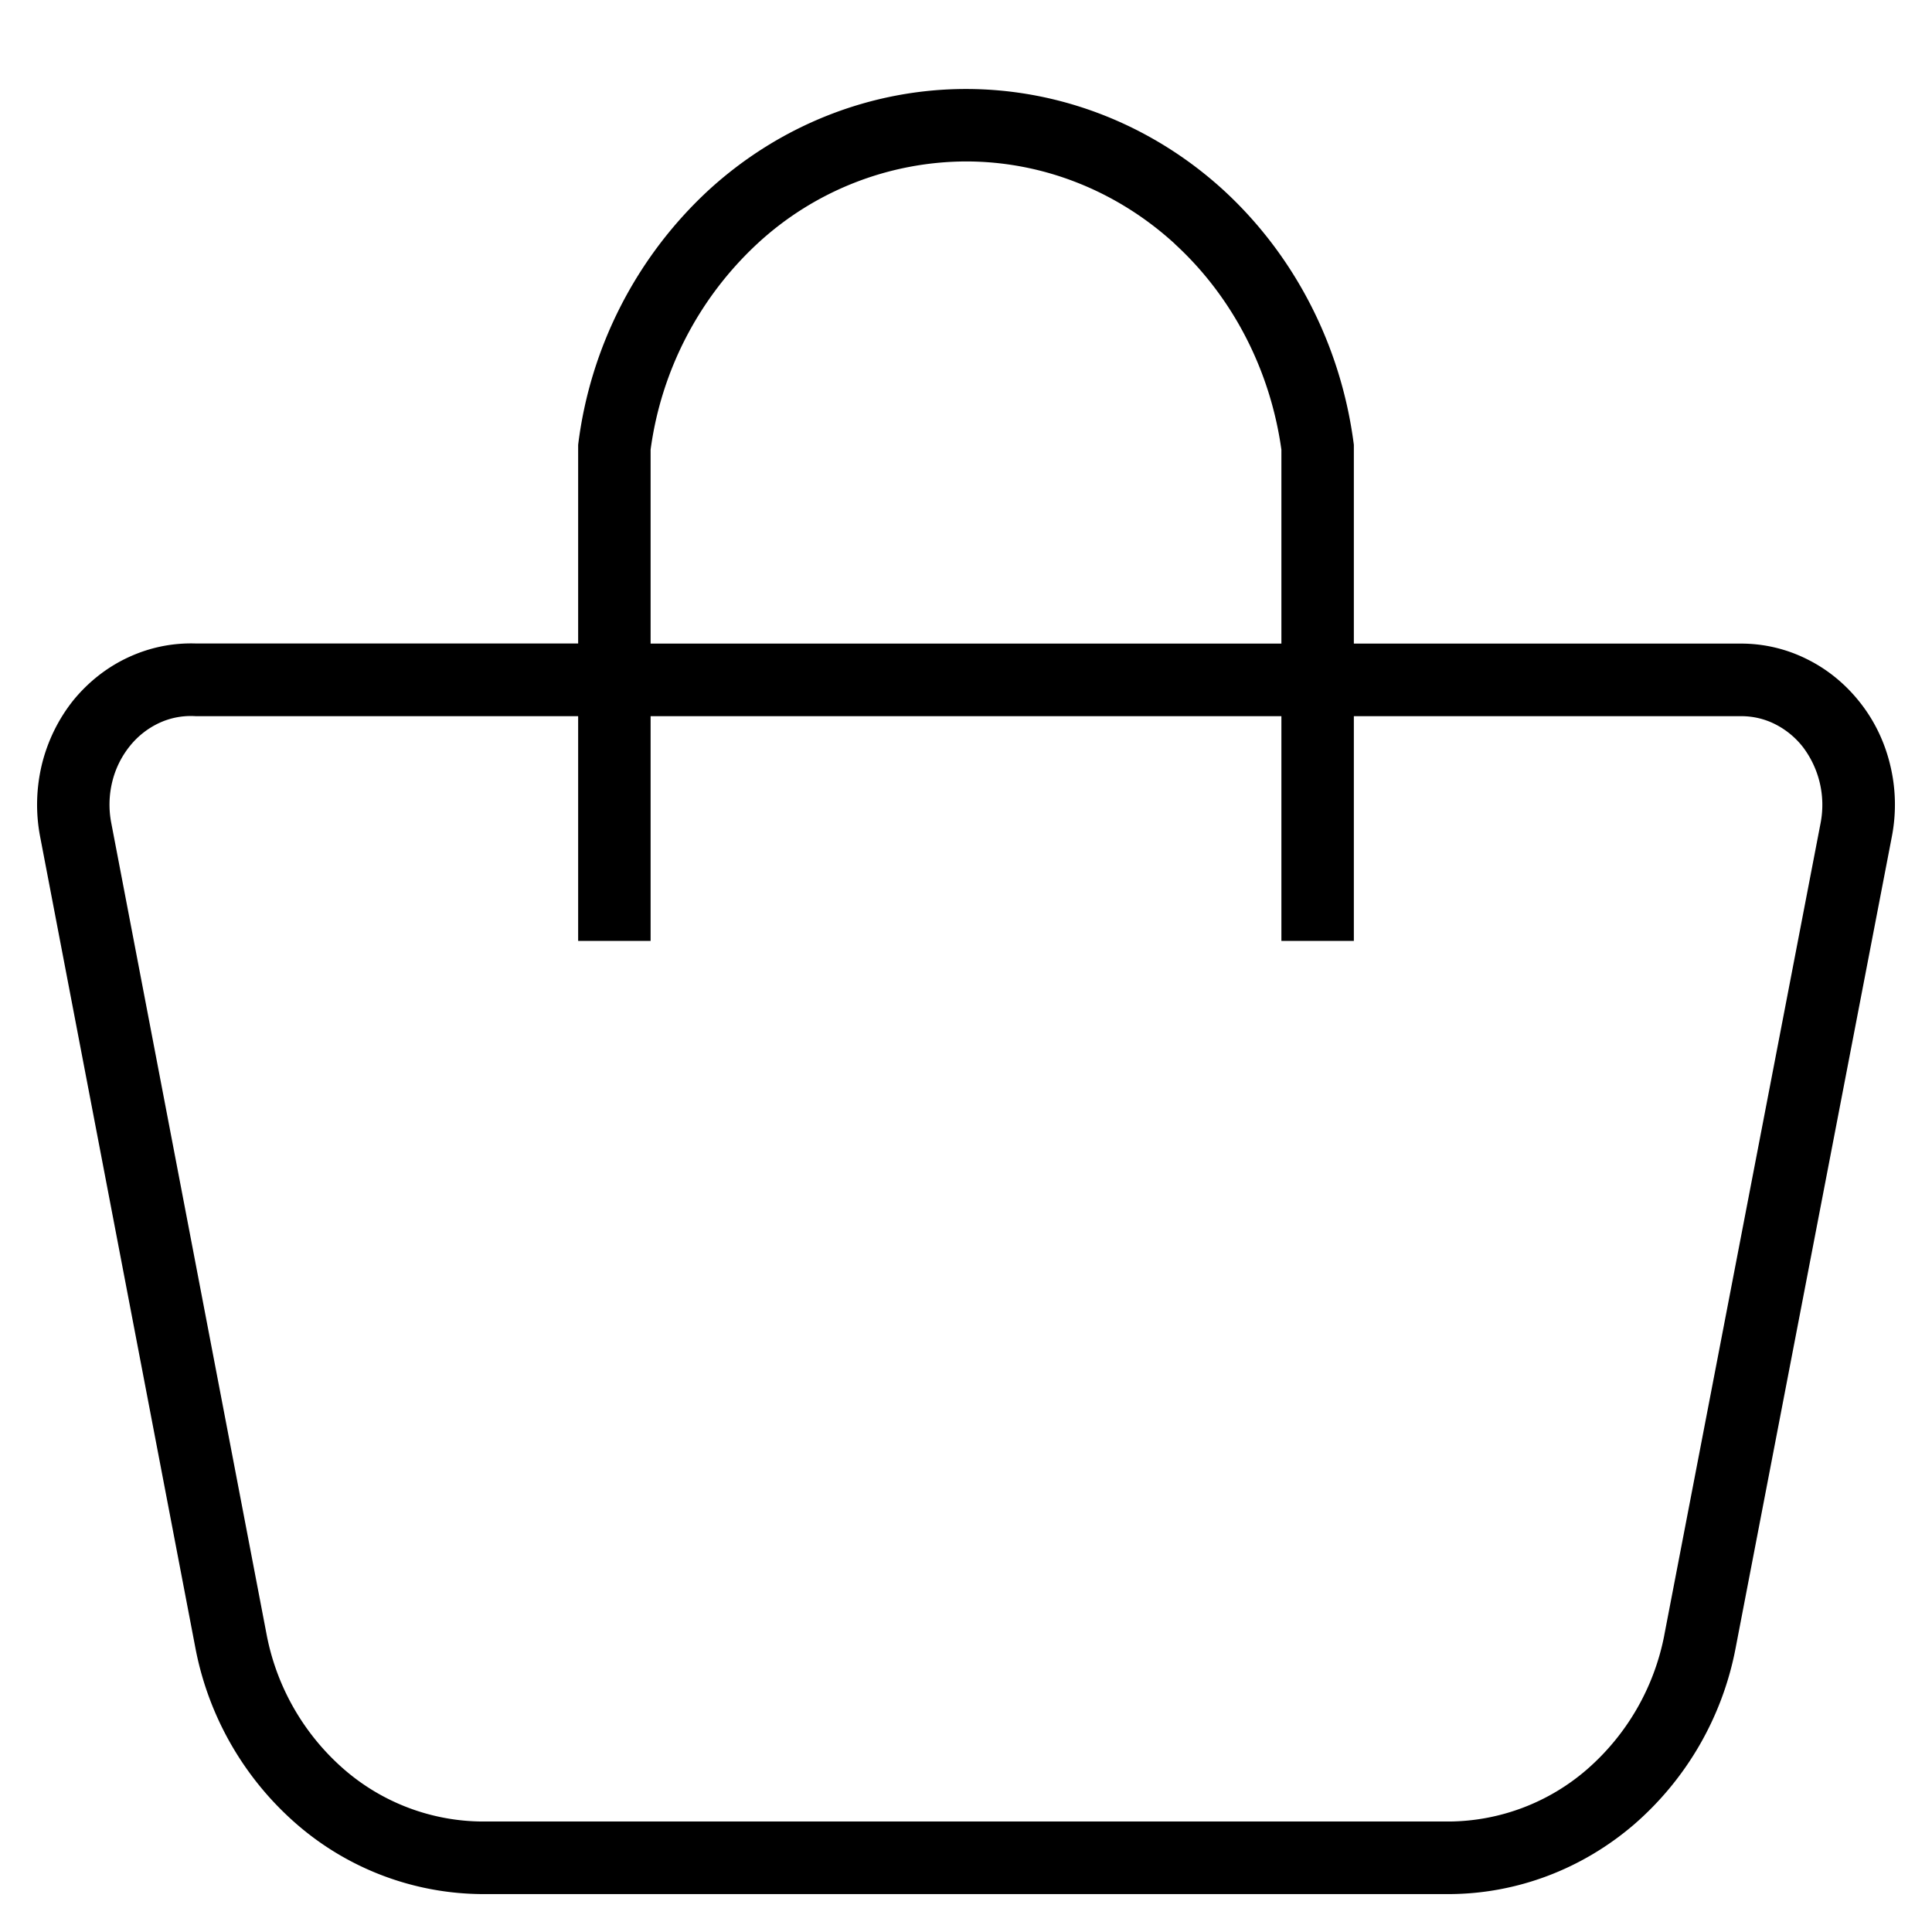 <svg viewbox="0 0 16 16" width="16" height="16" fill="none" xmlns="http://www.w3.org/2000/svg"><path fill-rule="evenodd" clip-rule="evenodd" d="M4.788 5.33V3.684a3.446 3.446 0 0 1 1.077-2.106C6.455 1.036 7.215.737 8 .737c.785 0 1.544.299 2.135.84.59.543.973 1.291 1.077 2.107V5.33h3.208c.189 0 .375.044.545.129.17.084.32.207.44.36.12.152.205.33.25.522.046.192.05.392.013.585l-1.296 6.731a2.57 2.57 0 0 1-.84 1.453c-.431.37-.97.573-1.526.576H3.994a2.363 2.363 0 0 1-1.53-.573 2.569 2.569 0 0 1-.844-1.456L.332 6.927C.294 6.728.3 6.525.347 6.33c.048-.195.137-.376.26-.53.125-.153.28-.275.455-.356.176-.082.366-.121.558-.115h3.168Zm4.941-3.31c.475.435.79 1.039.883 1.704V5.33H5.388V3.724A2.844 2.844 0 0 1 6.27 2.02 2.556 2.556 0 0 1 8 1.337c.632 0 1.246.24 1.73.683ZM4.788 5.93v1.862h.6V5.931h5.224v1.861h.6V5.931h3.208c.095 0 .19.021.278.065a.682.682 0 0 1 .234.192.793.793 0 0 1 .146.625l-1.295 6.728v.001a1.97 1.97 0 0 1-.642 1.113 1.763 1.763 0 0 1-1.137.43h-8.01a1.763 1.763 0 0 1-1.14-.428 1.969 1.969 0 0 1-.645-1.115L.921 6.813a.795.795 0 0 1 .009-.34.756.756 0 0 1 .145-.294.68.68 0 0 1 .24-.19.622.622 0 0 1 .305-.058h3.168Z" fill="currentColor"/></svg>
